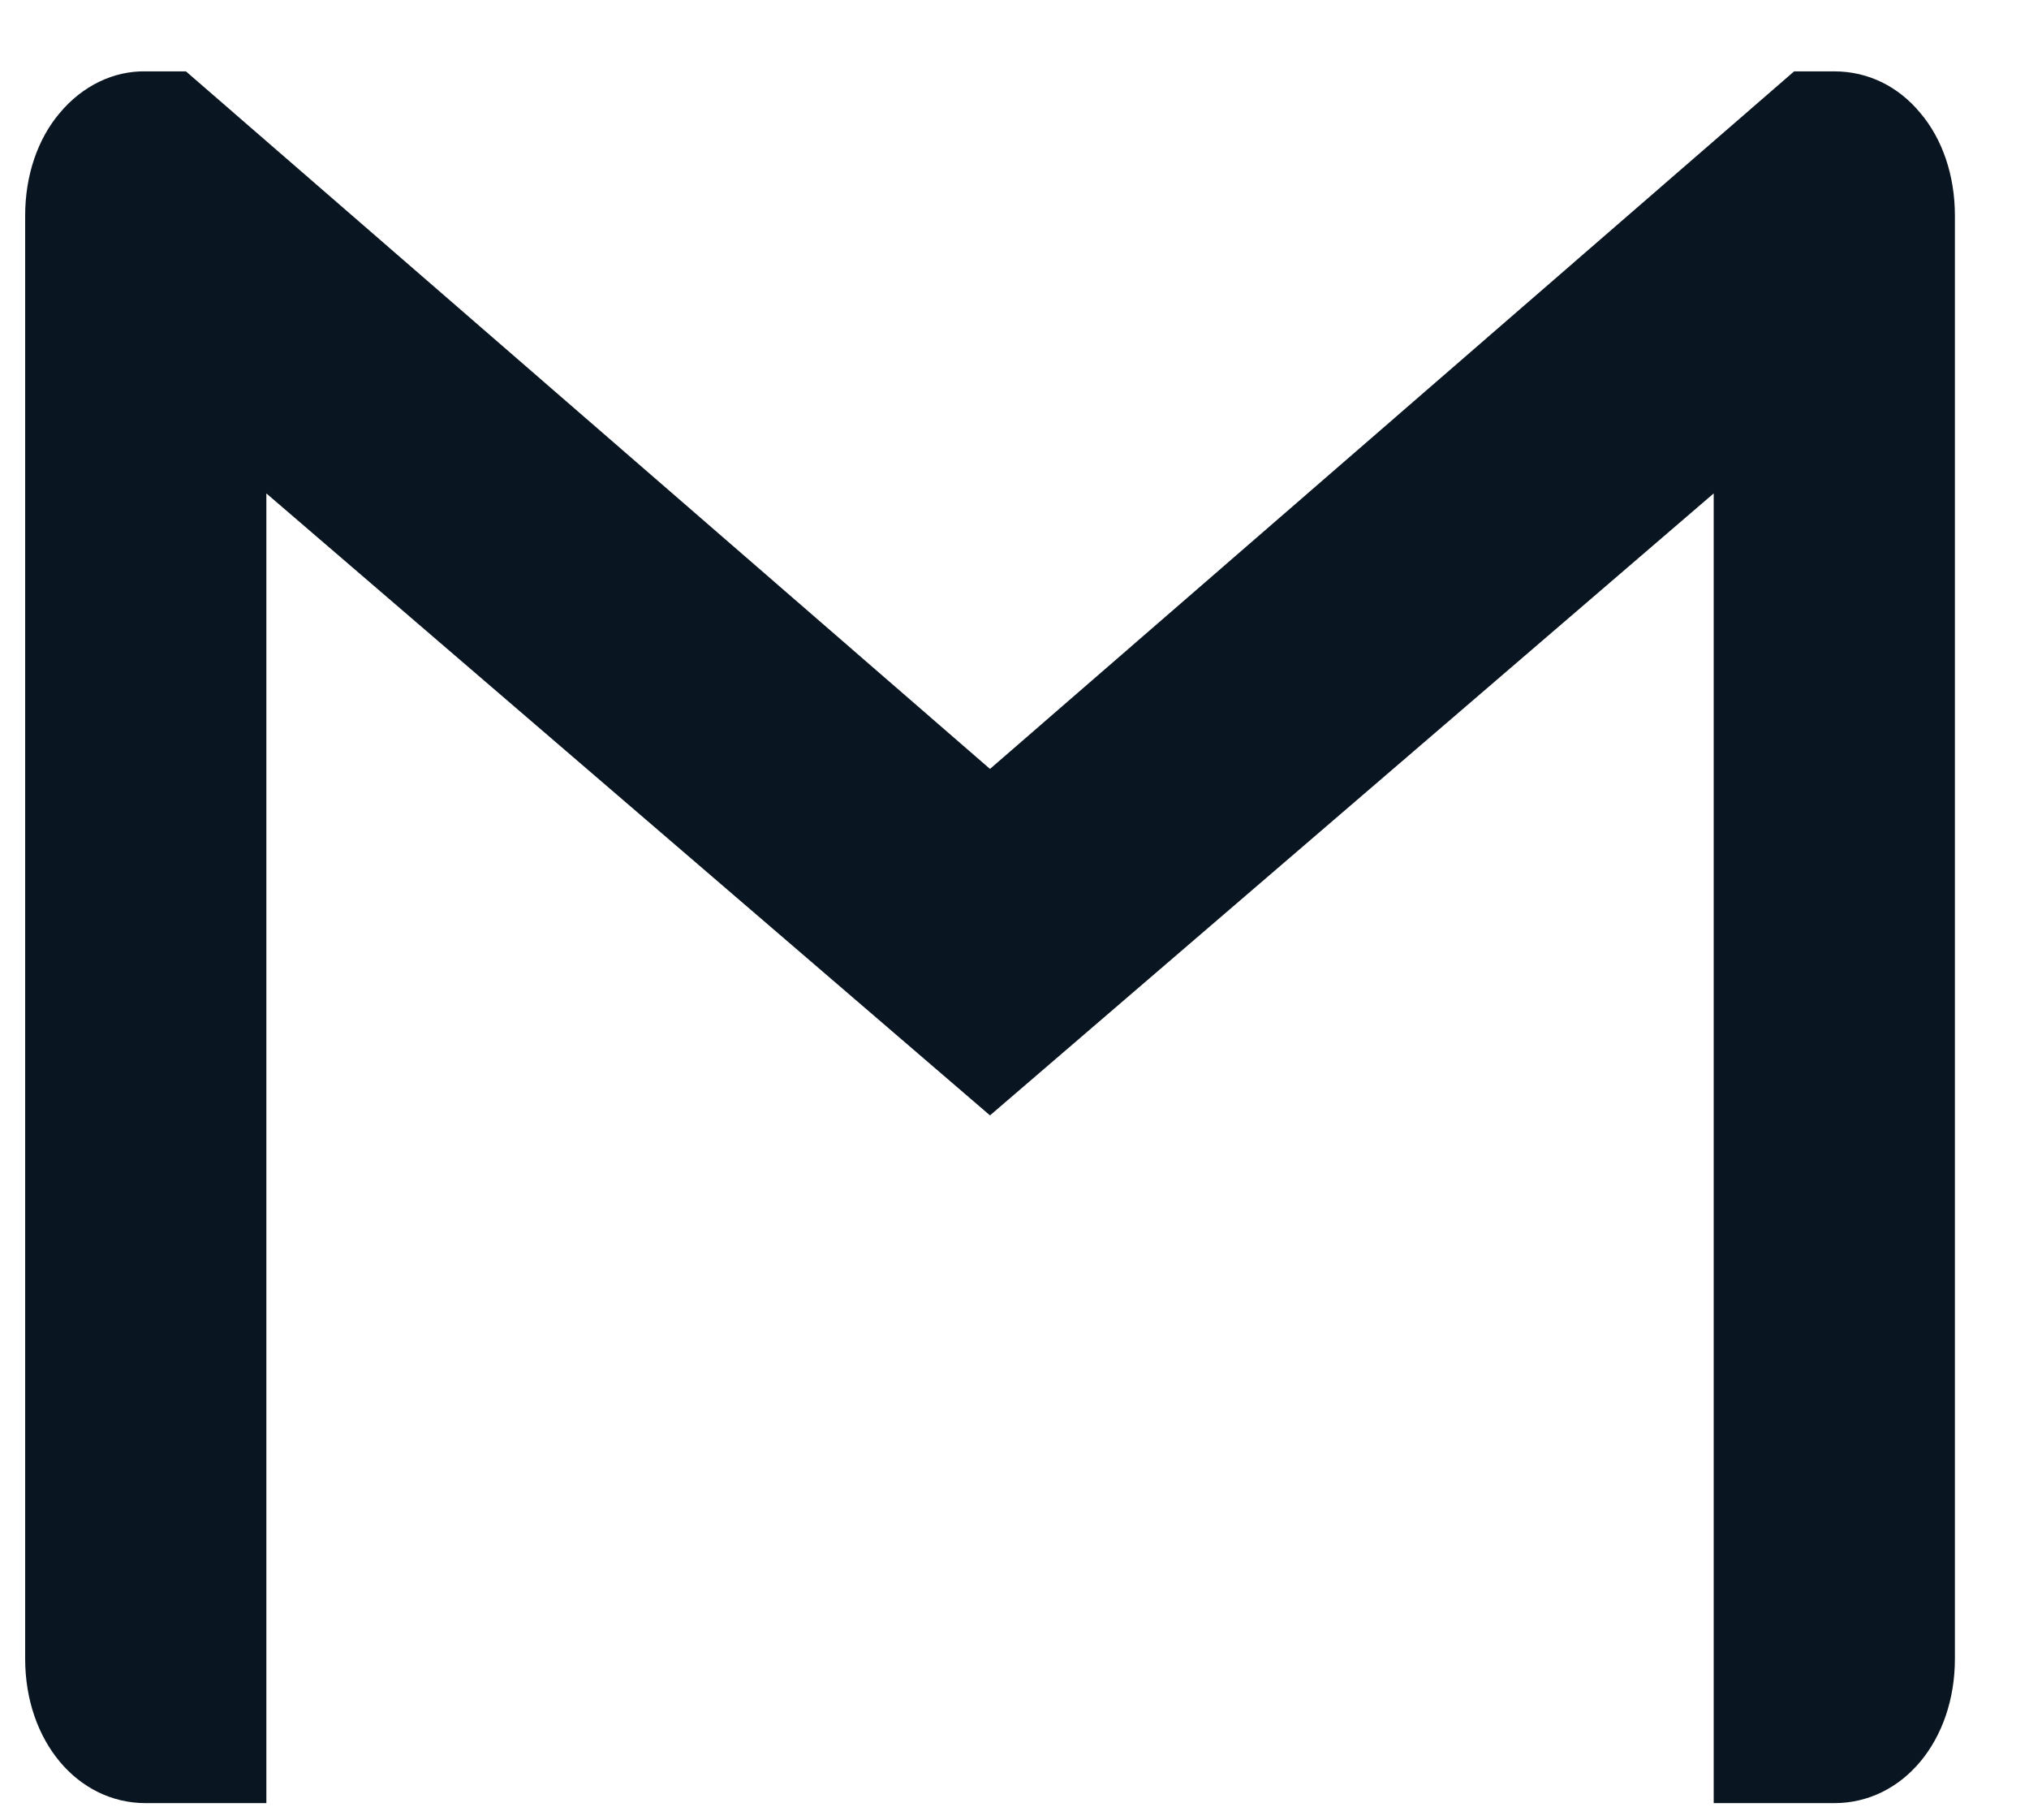 <svg width="23.78" height="21.33" viewBox="0 0 25 22" fill="none" xmlns="http://www.w3.org/2000/svg" className=" icon-logo">
  <path d="M24.087 2.445V20.222C24.087 21.231 23.445 22 22.601 22H21.115V5.866L12.198 13.528L3.282 5.866L3.282 22H1.796C0.952 22 0.31 21.231 0.31 20.222L0.31 2.445C0.31 1.94 0.469 1.495 0.735 1.181C0.874 1.014 1.04 0.883 1.222 0.795C1.404 0.707 1.599 0.663 1.796 0.667H2.291L12.198 9.26L22.106 0.667H22.601C23.023 0.667 23.395 0.857 23.662 1.181C23.928 1.495 24.087 1.94 24.087 2.445Z" fill="#091521"/>
</svg>
